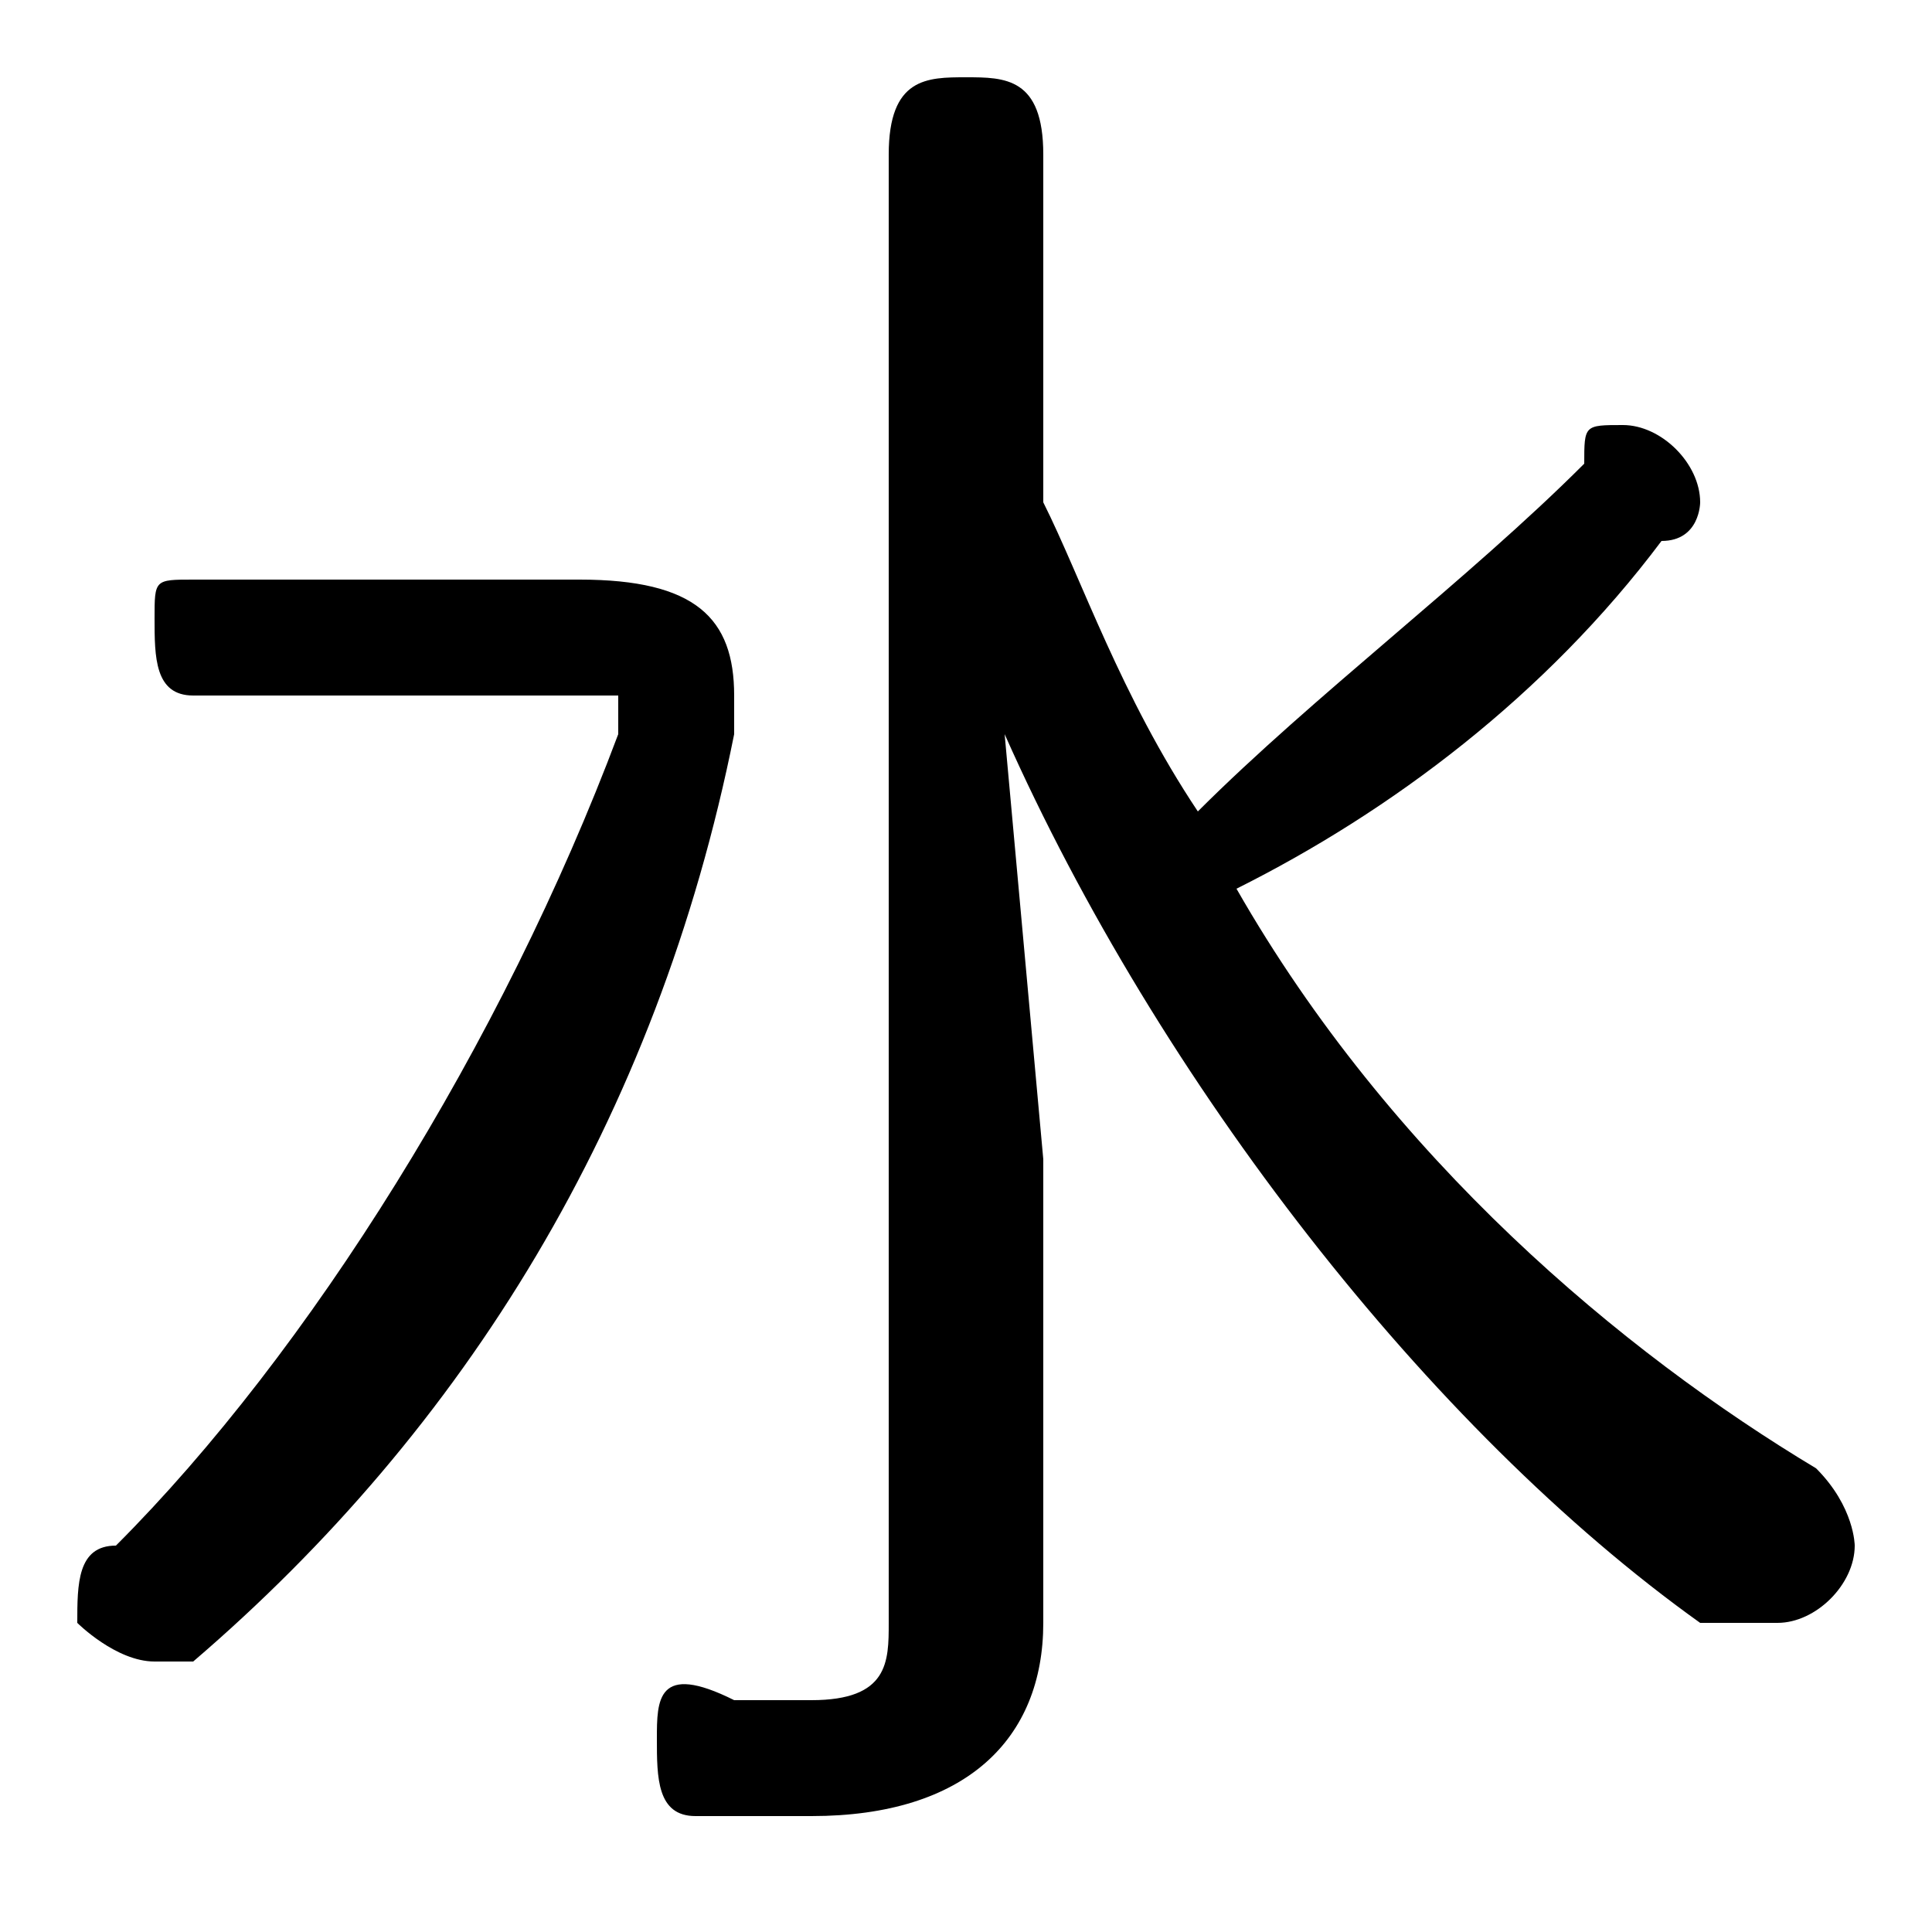 <svg xmlns="http://www.w3.org/2000/svg" viewBox="0 -44.0 50.0 50.0">
    <rect x="0" y="-44.0" width="50.0" height="50.0" fill="#808080" stroke="none"/>
    <g transform="scale(1, -1)">
        <!-- ボディの枠 -->
        <rect x="0" y="-6.0" width="50.0" height="50.0"
            stroke="white" fill="white"/>
        <!-- グリフ座標系の原点 -->
        <circle cx="0" cy="0" r="5" fill="white"/>
        <!-- グリフのアウトライン -->
        <g style="fill:black;stroke:#000000;stroke-width:0;stroke-linecap:round;stroke-linejoin:round;">
        <path d="M 26.0 25.0 C 30.0 16.0 37.0 7.0 44.0 2.0 C 45.0 2.0 45.0 2.0 46.0 2.0 C 47.0 2.0 48.0 3.0 48.0 4.0 C 48.0 4.0 48.0 5.0 47.0 6.0 C 42.0 9.0 36.0 14.0 32.0 21.0 C 36.0 23.0 40.0 26.0 43.0 30.0 C 44.0 30.0 44.0 31.0 44.0 31.0 C 44.0 32.0 43.0 33.0 42.0 33.0 C 41.0 33.0 41.0 33.0 41.0 32.0 C 38.0 29.0 34.0 26.0 31.0 23.0 C 29.0 26.0 28.0 29.0 27.0 31.0 L 27.0 40.0 C 27.0 42.0 26.0 42.0 25.0 42.0 C 24.0 42.0 23.0 42.0 23.0 40.0 L 23.0 2.0 C 23.0 1.0 23.0 0.0 21.0 0.0 C 21.0 0.0 20.0 0.0 19.0 0.0 C 17.0 1.0 17.0 -0.0 17.0 -1.0 C 17.0 -2.0 17.0 -3.0 18.0 -3.0 C 19.0 -3.0 20.0 -3.0 21.0 -3.0 C 25.0 -3.0 27.0 -1.0 27.0 2.0 L 27.0 14.0 Z M 5.0 29.0 C 4.0 29.0 4.0 29.0 4.0 28.0 C 4.0 27.0 4.0 26.0 5.0 26.0 L 14.0 26.0 C 15.0 26.0 16.0 26.0 16.0 26.0 C 16.0 25.0 16.0 25.0 16.0 25.0 C 13.0 17.0 8.0 9.0 3.0 4.0 C 2.0 4.0 2.0 3.0 2.0 2.0 C 2.0 2.0 3.0 1.0 4.0 1.0 C 4.0 1.0 5.0 1.0 5.0 1.0 C 12.0 7.0 17.0 15.0 19.0 25.0 C 19.0 25.0 19.0 26.0 19.0 26.0 C 19.0 28.0 18.0 29.0 15.0 29.0 Z"/>
    </g>
    </g>
</svg>
